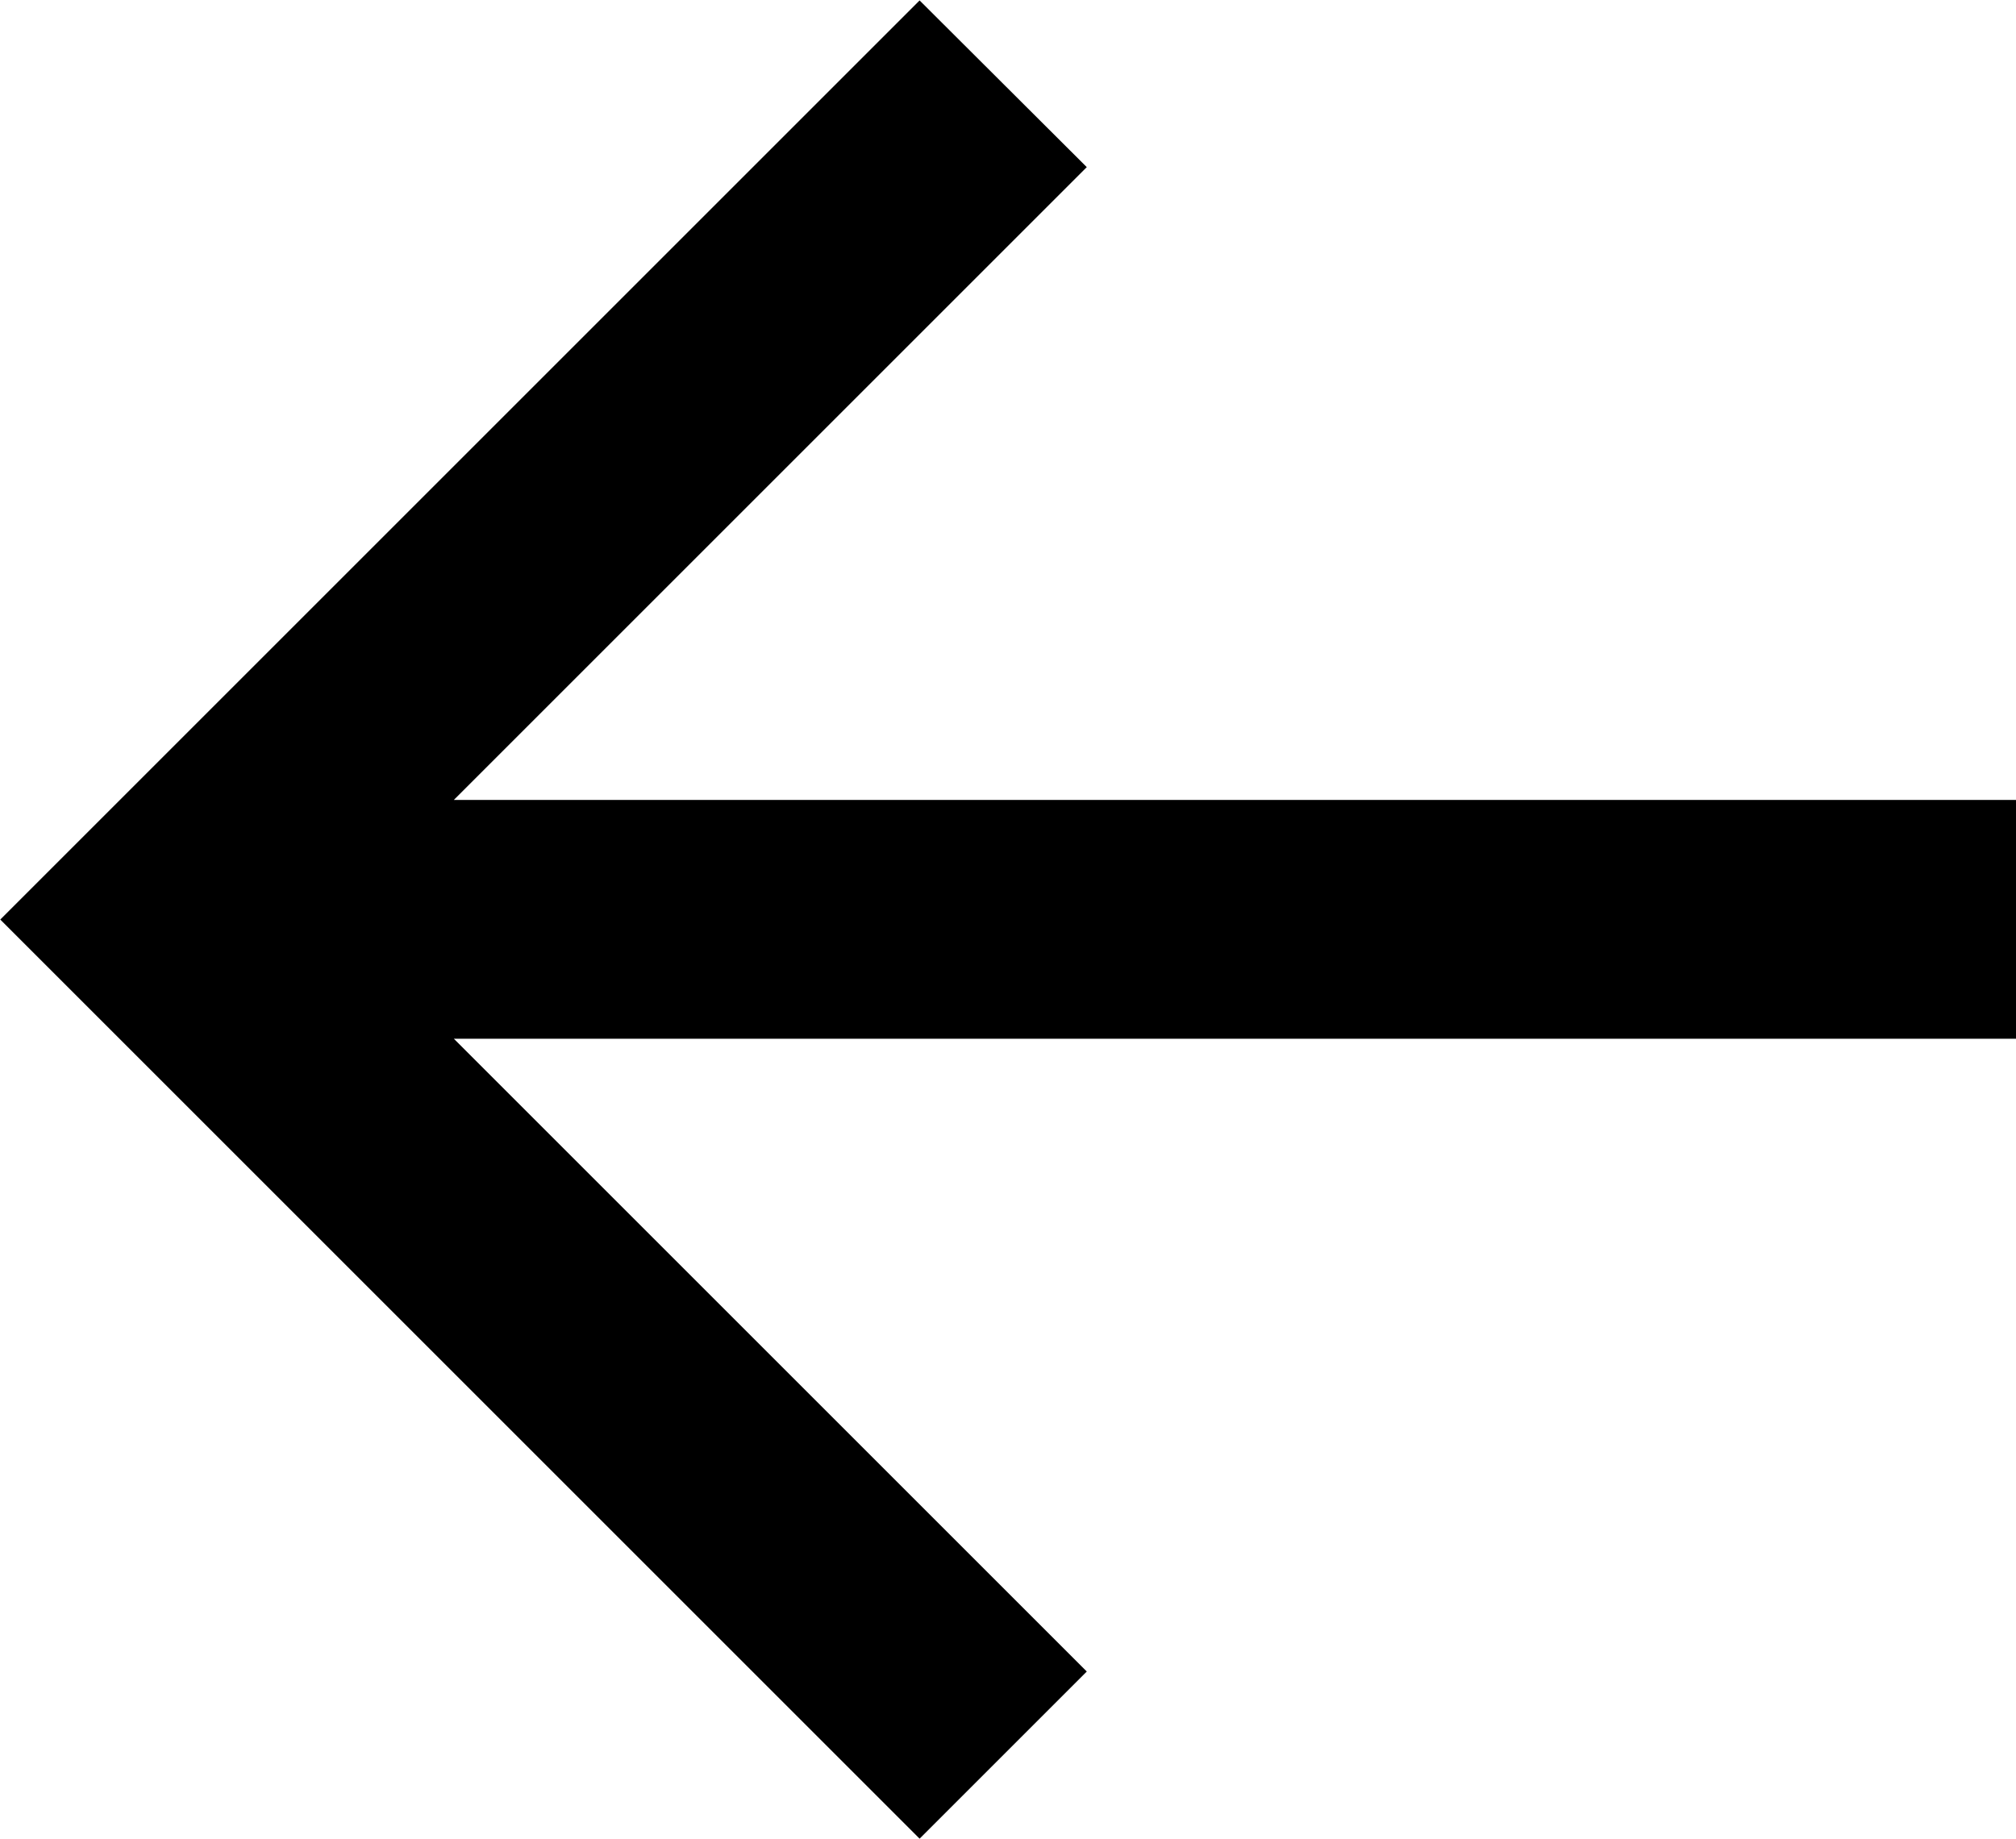 <svg xmlns="http://www.w3.org/2000/svg" width="14.254" height="13.003" viewBox="0 0 14.254 13.003">
  <g id="Backward_arrow" data-name="Backward arrow" transform="translate(12.254 13.003) rotate(180)">
    <path id="Path_10" data-name="Path 10" d="M5.752,13,4.57,11.821,9.045,7.346H-2V5.657H9.045L4.57,1.182,5.752,0l6.5,6.5Z"/>
  </g>
</svg>
